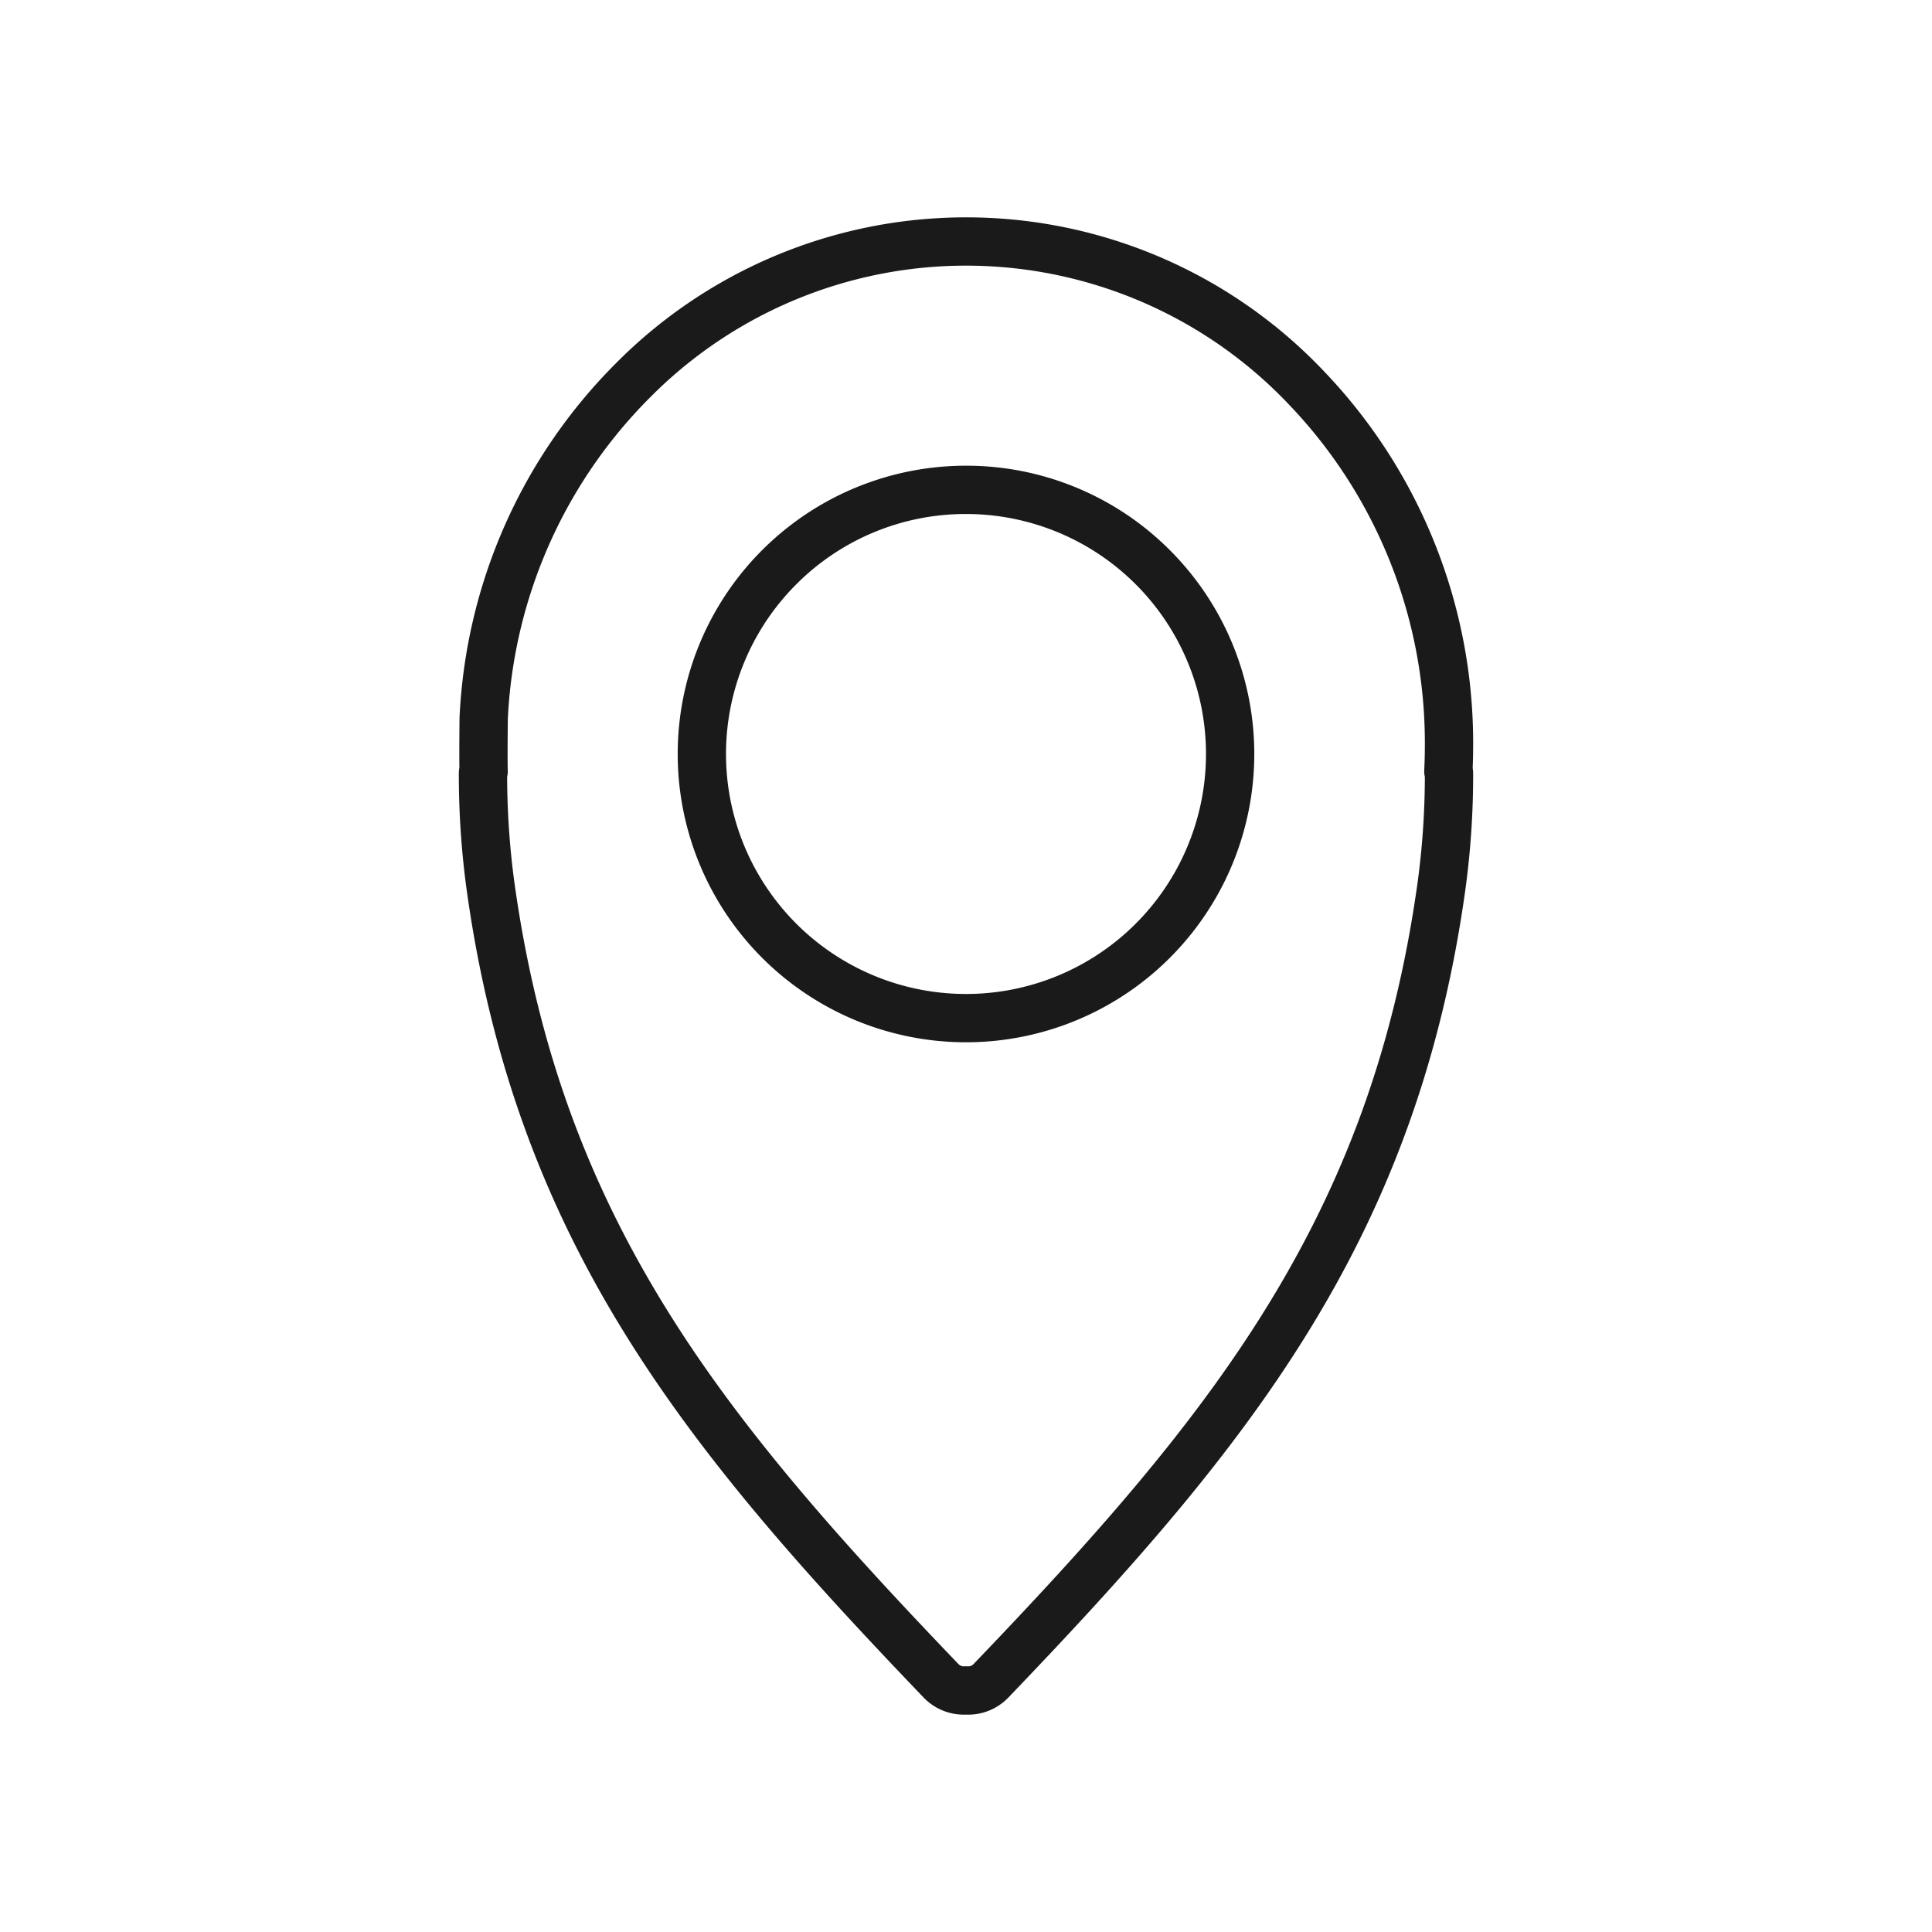 <svg xmlns="http://www.w3.org/2000/svg" viewBox="0 0 320 320">
  <defs>
    <style>
      .cls-1 {
        fill: #1a1a1a;
      }
    </style>
  </defs>
  <title>flat-location</title>
  <g id="Layer_16" data-name="Layer 16">
    <path class="cls-1" d="M239.894,127.748l-3.712,1.492.106.264L240,128.012h-4a132.138,132.138,0,0,1-1.211,18.224c-3.915,28.04-12.52,50.077-25.009,70.314-12.49,20.228-28.945,38.652-48.513,59.054l2.887,2.769v-4h0a4.021,4.021,0,0,0-2.887,1.231A1.201,1.201,0,0,1,160.37,276l-.1-.004a4.348,4.348,0,0,0-.547,0L159.63,276a1.2,1.2,0,0,1-.897-.396,4.021,4.021,0,0,0-2.888-1.232h0v4l2.887-2.769c-19.568-20.402-36.023-38.826-48.513-59.054-12.489-20.237-21.094-42.275-25.009-70.314A132.141,132.141,0,0,1,84,128.012H80l3.71,1.496.106-.263a3.965,3.965,0,0,0,.285-1.693c-.006-.114-.015-.484-.019-.937-.005-.459-.007-1.024-.007-1.634,0-1.279.008-2.752.017-3.902s.017-1.974.017-1.976l-4-.041,3.995.198a80.75,80.75,0,0,1,23.544-53.409,73.666,73.666,0,0,1,106.032,1.353A80.994,80.994,0,0,1,236,123.43q0,2.074-.101,4.123a3.949,3.949,0,0,0,.284,1.687l3.712-1.492,3.995.195q.11-2.24.111-4.513a88.997,88.997,0,0,0-24.544-61.762A81.665,81.665,0,0,0,102.01,60.176a88.751,88.751,0,0,0-25.896,58.689l-.005.157c0,.007-.034,3.335-.034,5.959,0,.627.002,1.213.007,1.714.005.506.012.901.028,1.25l3.995-.196-3.71-1.496-.106.263a4.064,4.064,0,0,0-.29,1.496,140.086,140.086,0,0,0,1.287,19.327c4.038,29.07,13.113,52.366,26.126,73.415,13.011,21.058,29.878,39.872,49.545,60.387a4.021,4.021,0,0,0,2.887,1.232h0v-4l-2.888,2.768A9.222,9.222,0,0,0,159.63,284q.32,0,.647-.022l-.277-3.99-.27,3.991c.205.014.419.022.64.022a9.224,9.224,0,0,0,6.672-2.86l-2.887-2.768v4h0a4.021,4.021,0,0,0,2.887-1.232c19.667-20.515,36.533-39.329,49.545-60.387,13.013-21.049,22.088-44.345,26.126-73.415A140.083,140.083,0,0,0,244,128.012a4.051,4.051,0,0,0-.288-1.492l-.106-.264-3.711,1.492,3.995.195ZM160,81.134v-4A47.75,47.75,0,1,0,193.764,91.12,47.618,47.618,0,0,0,160,77.134v8a39.75,39.75,0,1,1-28.108,11.643A39.608,39.608,0,0,1,160,85.134Z"/>
  </g>
</svg>

